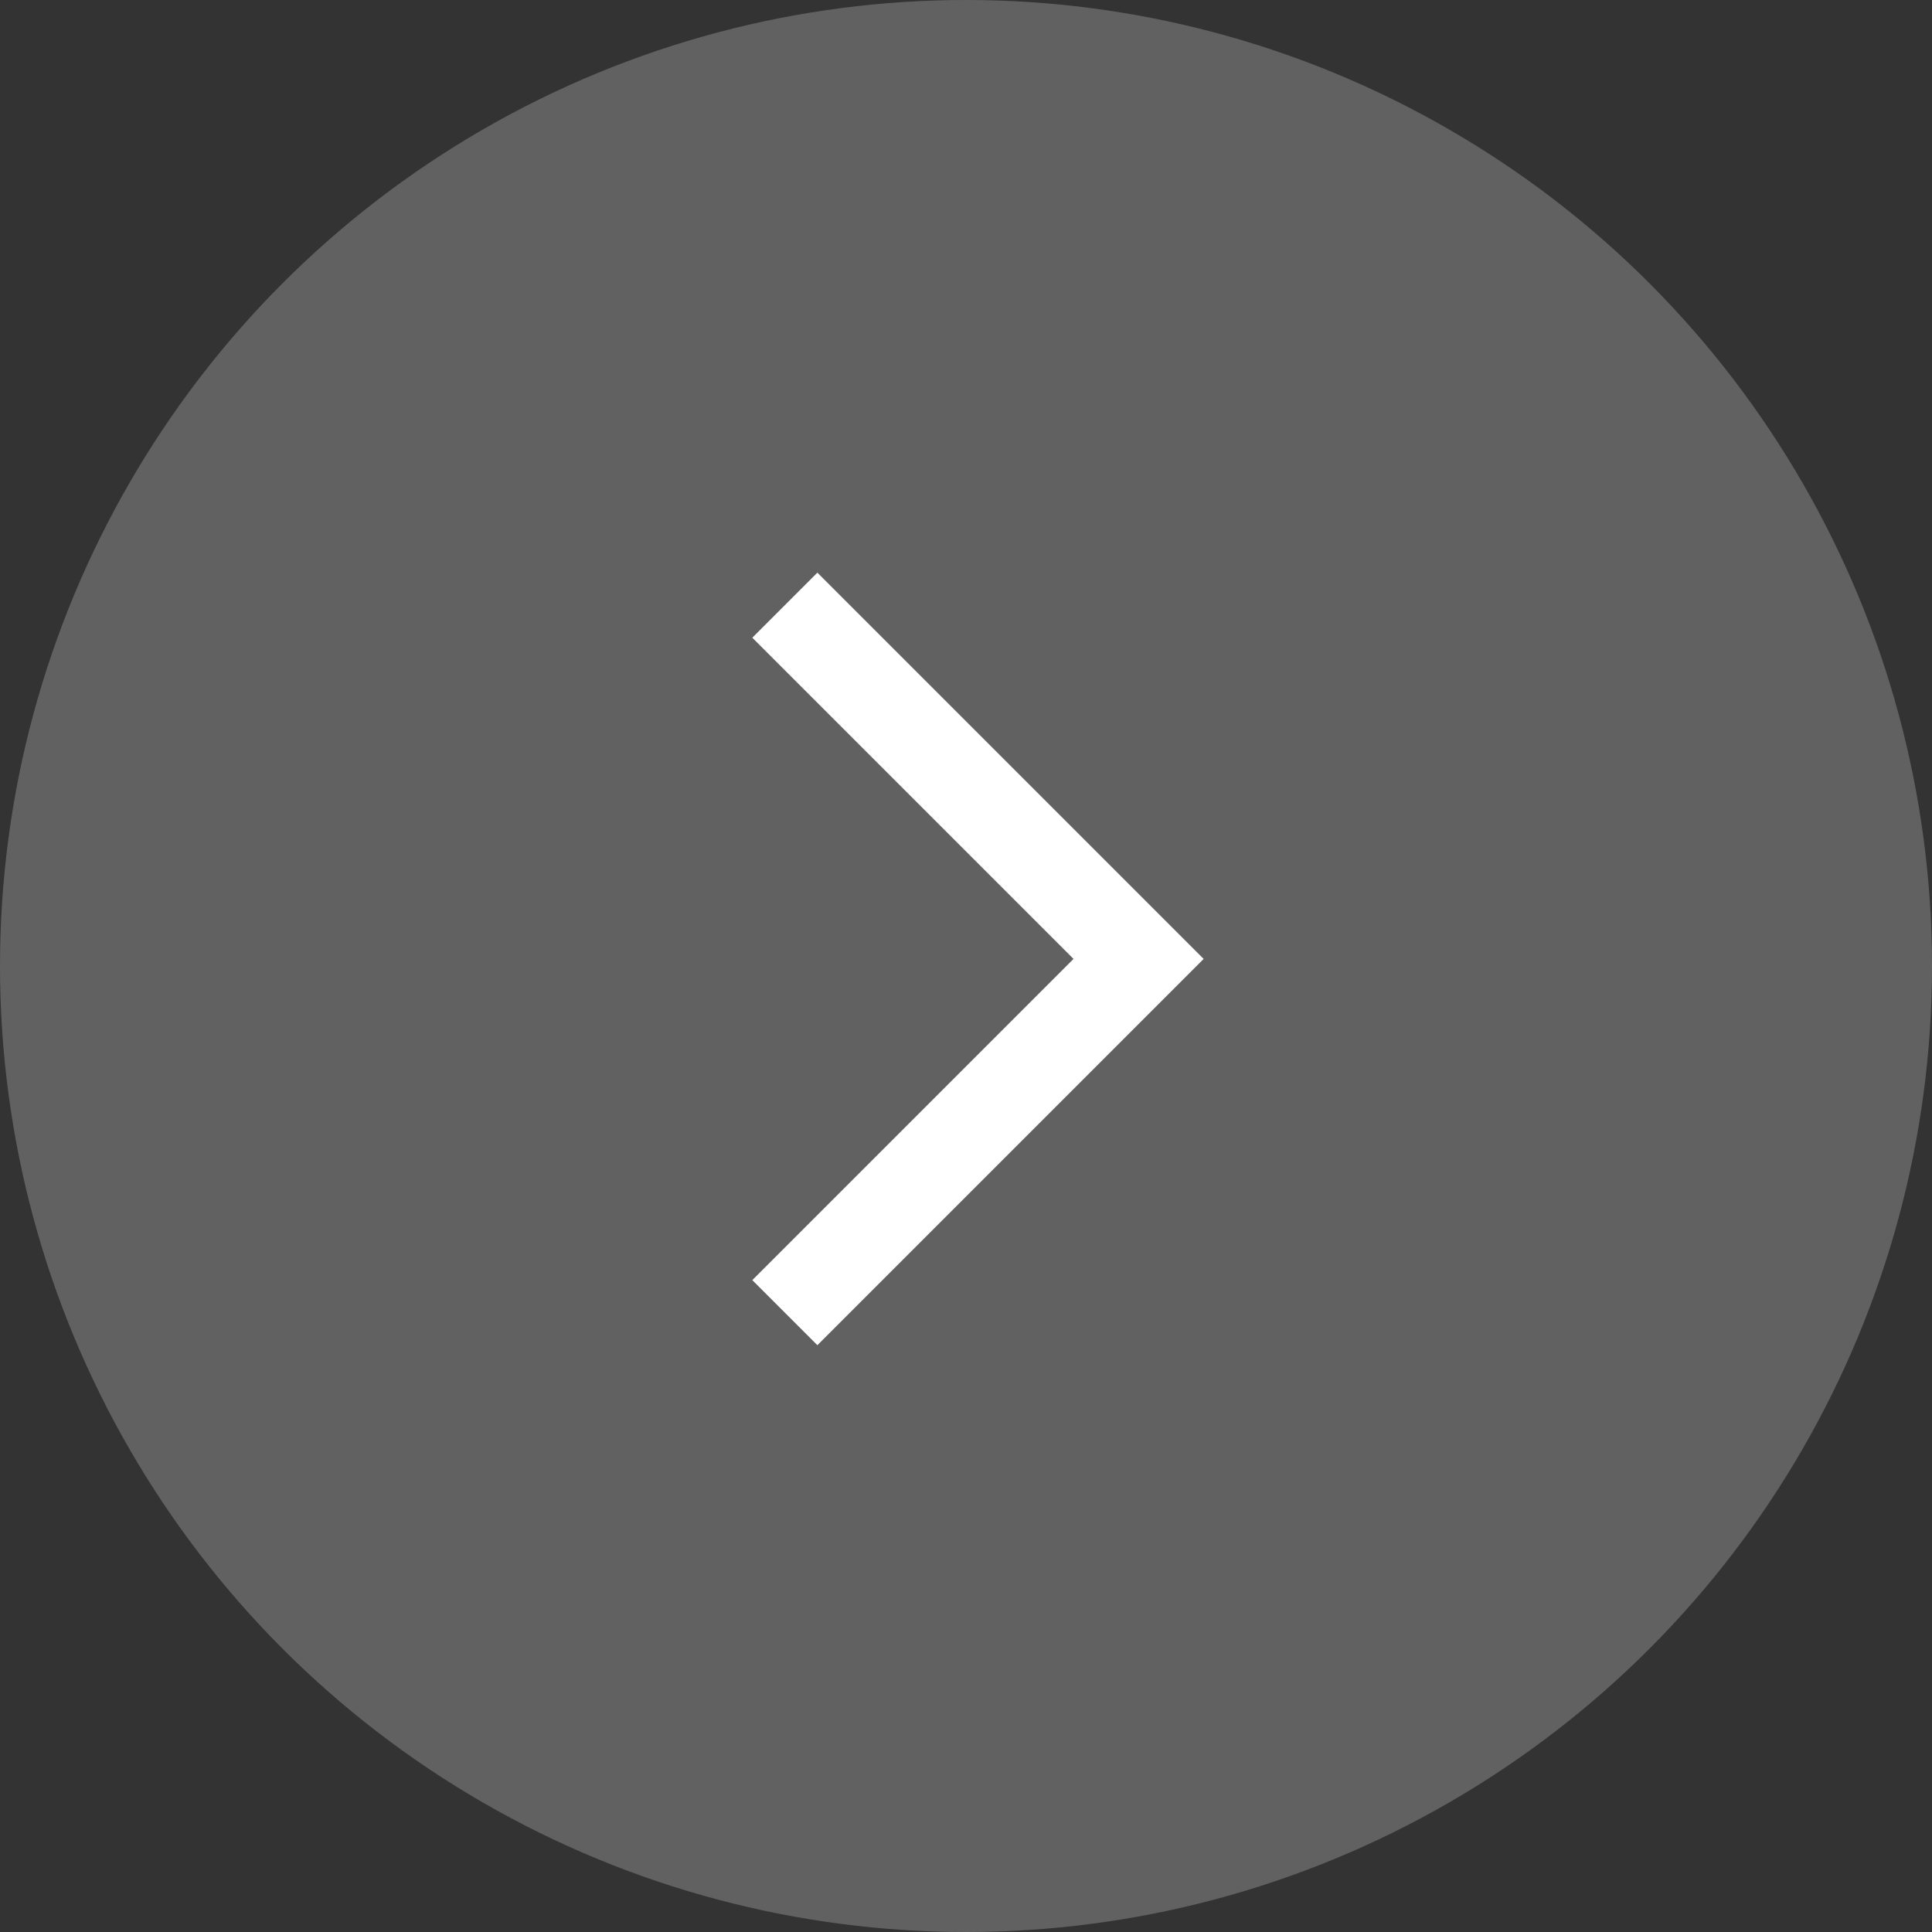 <svg xmlns="http://www.w3.org/2000/svg" width="42" height="42" viewBox="0 0 42 42">
  <rect x="0" y="0" width="42" height="42" fill="#333333" stroke="none"/>
  <g id="Group_22" data-name="Group 22" transform="translate(133 182) rotate(180)">
    <circle id="Ellipse_1" data-name="Ellipse 1" cx="21" cy="21" r="21" transform="translate(91 140)" fill="#fff" opacity="0.23"/>
    <path id="Path_3" data-name="Path 3" d="M129.113,88.155l-7.69-7.69,7.69-7.69" transform="translate(-13.175 80.689)" fill="none" stroke="#fff" stroke-width="2"/>
  </g>
</svg>
